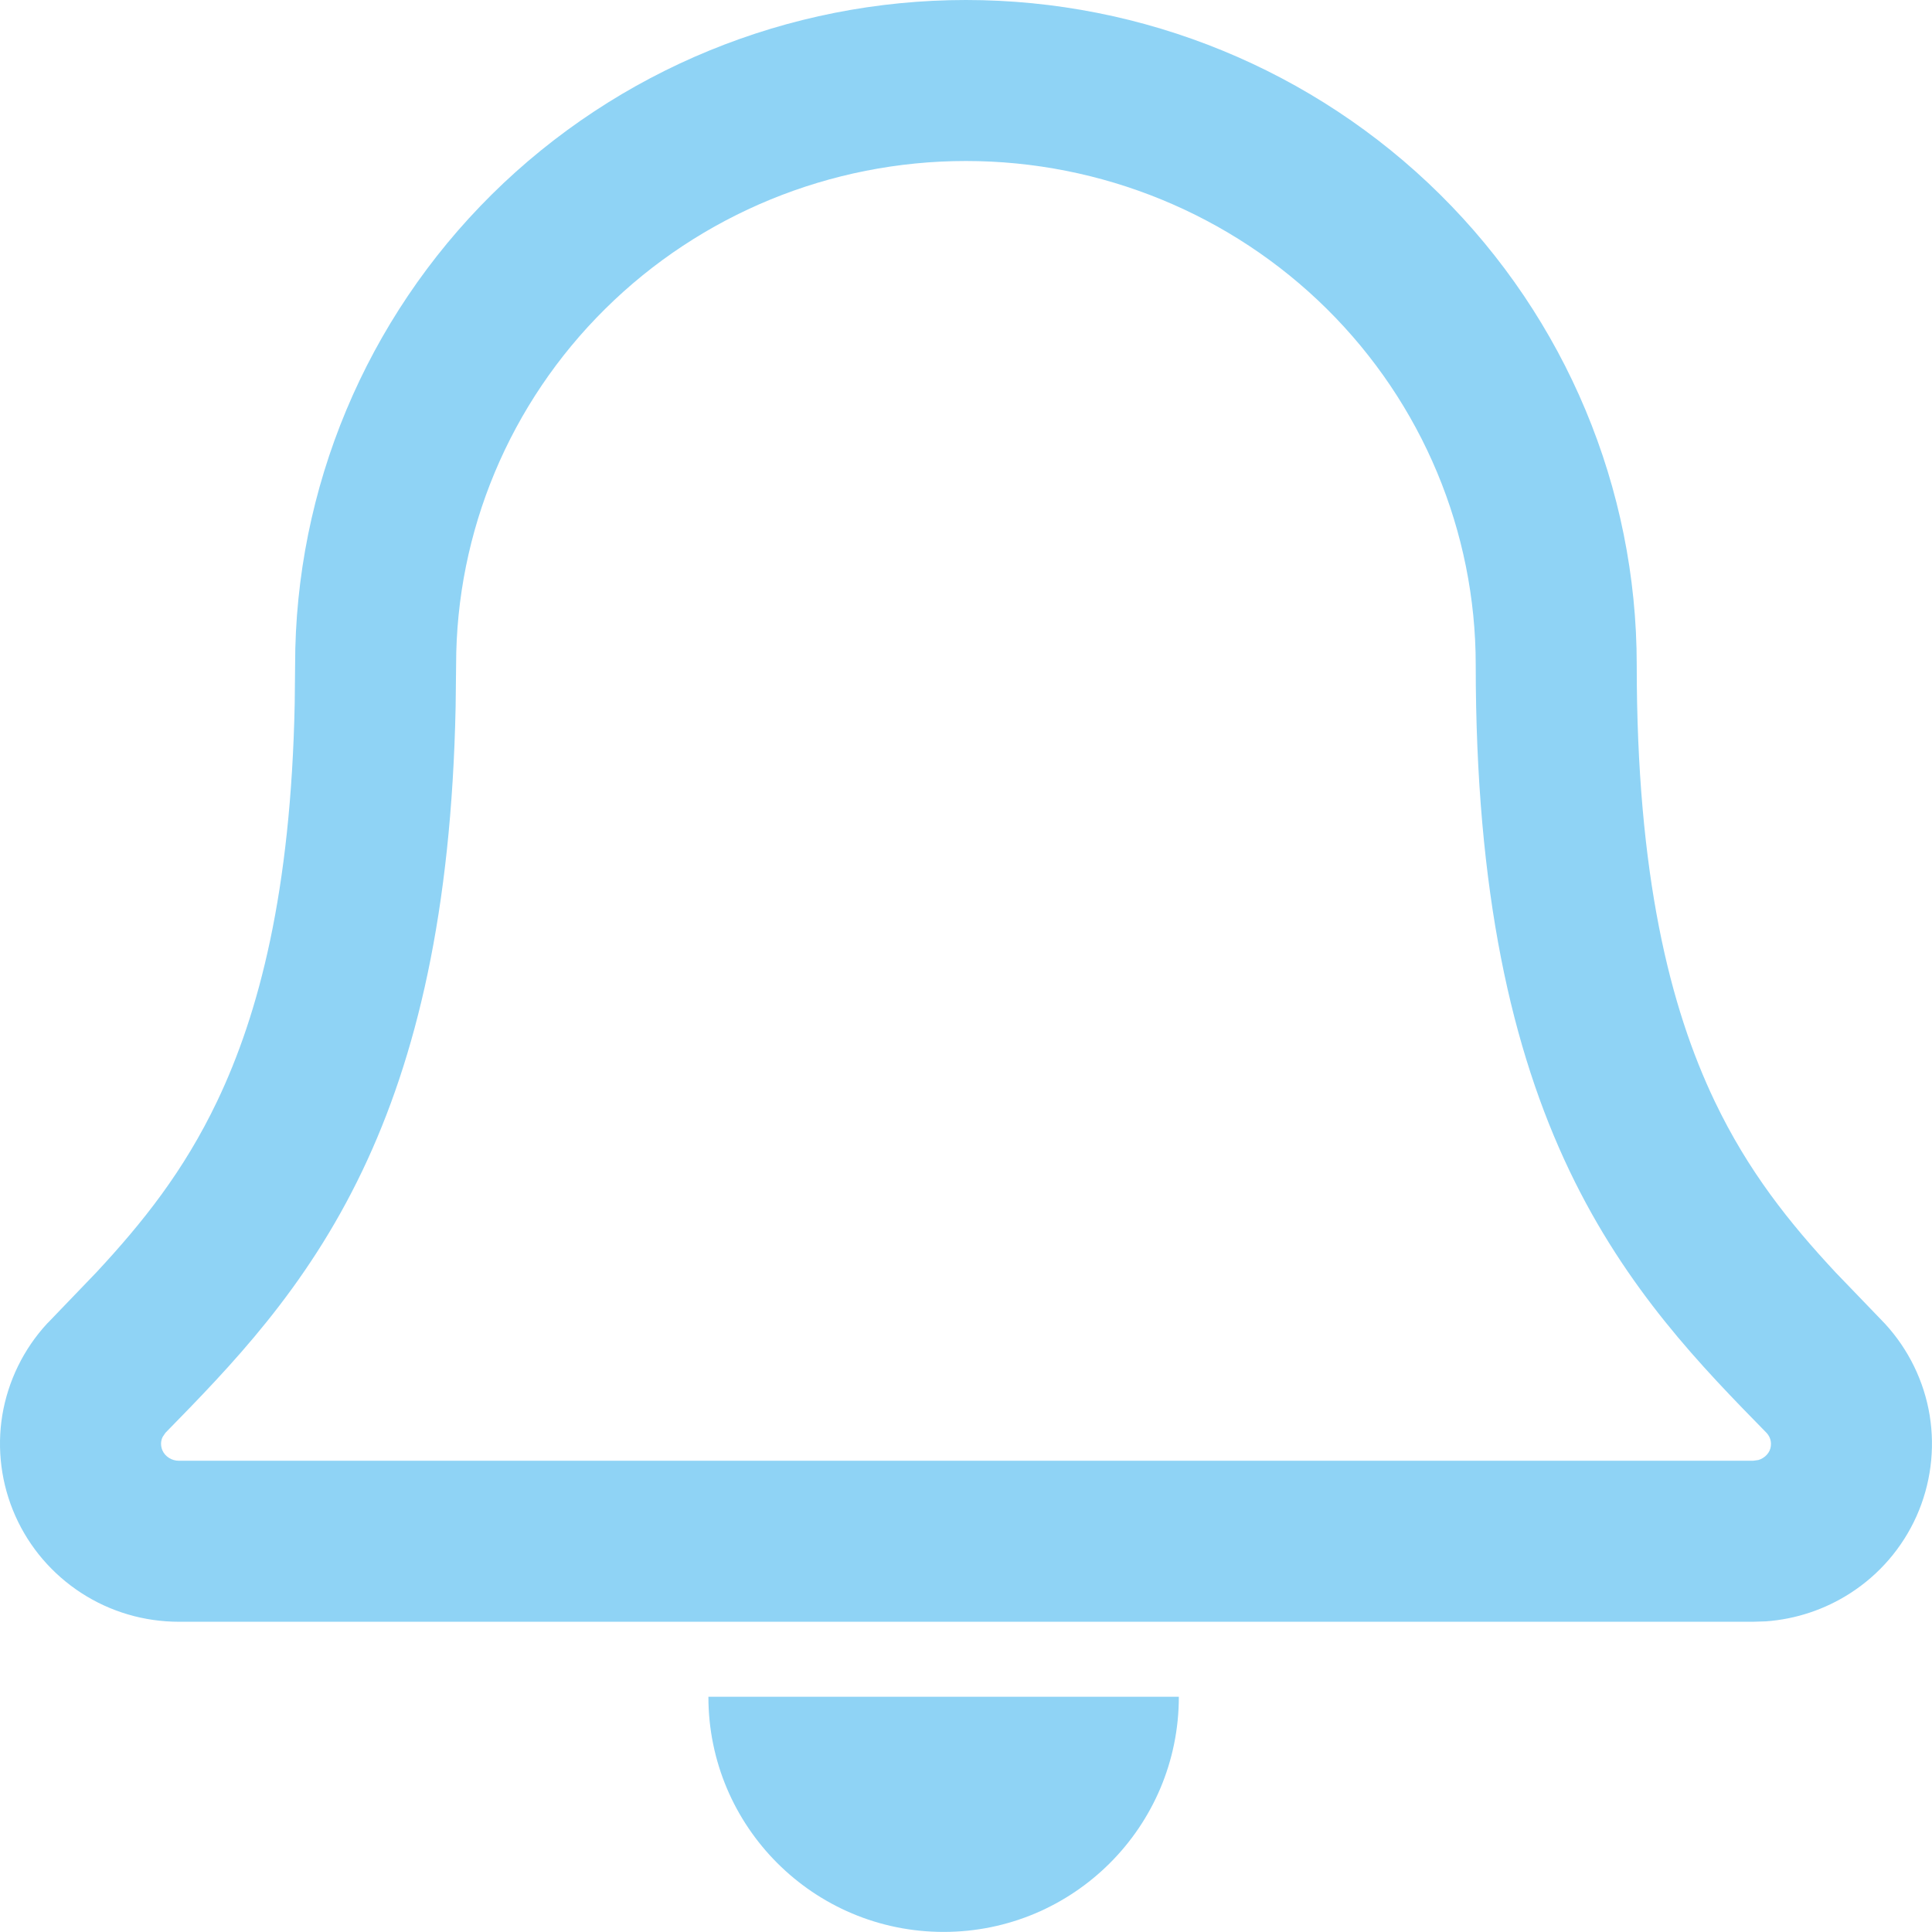 <svg width="24" height="24" viewBox="0 0 24 24" fill="none" xmlns="http://www.w3.org/2000/svg">
<path d="M14.644 21.078C14.644 22.692 13.335 23.999 11.722 23.999C10.108 23.999 8.8 22.692 8.8 21.078H14.644Z" fill="#8FD3F5"/>
<path fill-rule="evenodd" clip-rule="evenodd" d="M11.999 0C14.206 0 16.324 0.868 17.888 2.415C19.452 3.963 20.332 6.065 20.332 8.259C20.332 10.874 20.746 12.519 21.3 13.679C21.716 14.55 22.229 15.191 22.803 15.807L23.396 16.423L23.417 16.445C23.708 16.762 23.901 17.156 23.971 17.581C24.04 18.006 23.983 18.441 23.808 18.834C23.632 19.227 23.346 19.559 22.985 19.791C22.67 19.994 22.309 20.114 21.937 20.141L21.776 20.146H2.221C1.792 20.146 1.372 20.023 1.012 19.79C0.652 19.557 0.366 19.225 0.191 18.832C0.016 18.439 -0.041 18.003 0.029 17.578C0.1 17.154 0.293 16.759 0.584 16.443L0.605 16.422L1.196 15.807C1.769 15.191 2.282 14.551 2.698 13.679C3.217 12.591 3.614 11.078 3.661 8.737L3.666 8.259C3.666 6.065 4.547 3.963 6.11 2.415C7.674 0.868 9.792 7.37714e-05 11.999 0ZM11.999 2C10.316 2 8.705 2.662 7.518 3.837C6.331 5.011 5.666 6.602 5.666 8.259L5.66 8.778C5.608 11.329 5.173 13.137 4.503 14.54C3.796 16.021 2.86 16.976 2.055 17.799L2.021 17.849C2.012 17.866 2.006 17.885 2.003 17.904C1.997 17.942 2.002 17.982 2.018 18.018C2.034 18.054 2.061 18.086 2.097 18.109C2.133 18.133 2.177 18.146 2.222 18.146H21.777L21.843 18.137C21.864 18.131 21.884 18.122 21.902 18.11C21.939 18.087 21.966 18.055 21.983 18.019C21.999 17.983 22.003 17.942 21.997 17.904C21.991 17.867 21.974 17.832 21.947 17.802C21.14 16.978 20.203 16.022 19.495 14.54C18.781 13.043 18.332 11.086 18.332 8.259C18.332 6.602 17.668 5.011 16.482 3.837C15.295 2.662 13.682 2 11.999 2Z" fill="#8FD3F5"/>
</svg>
